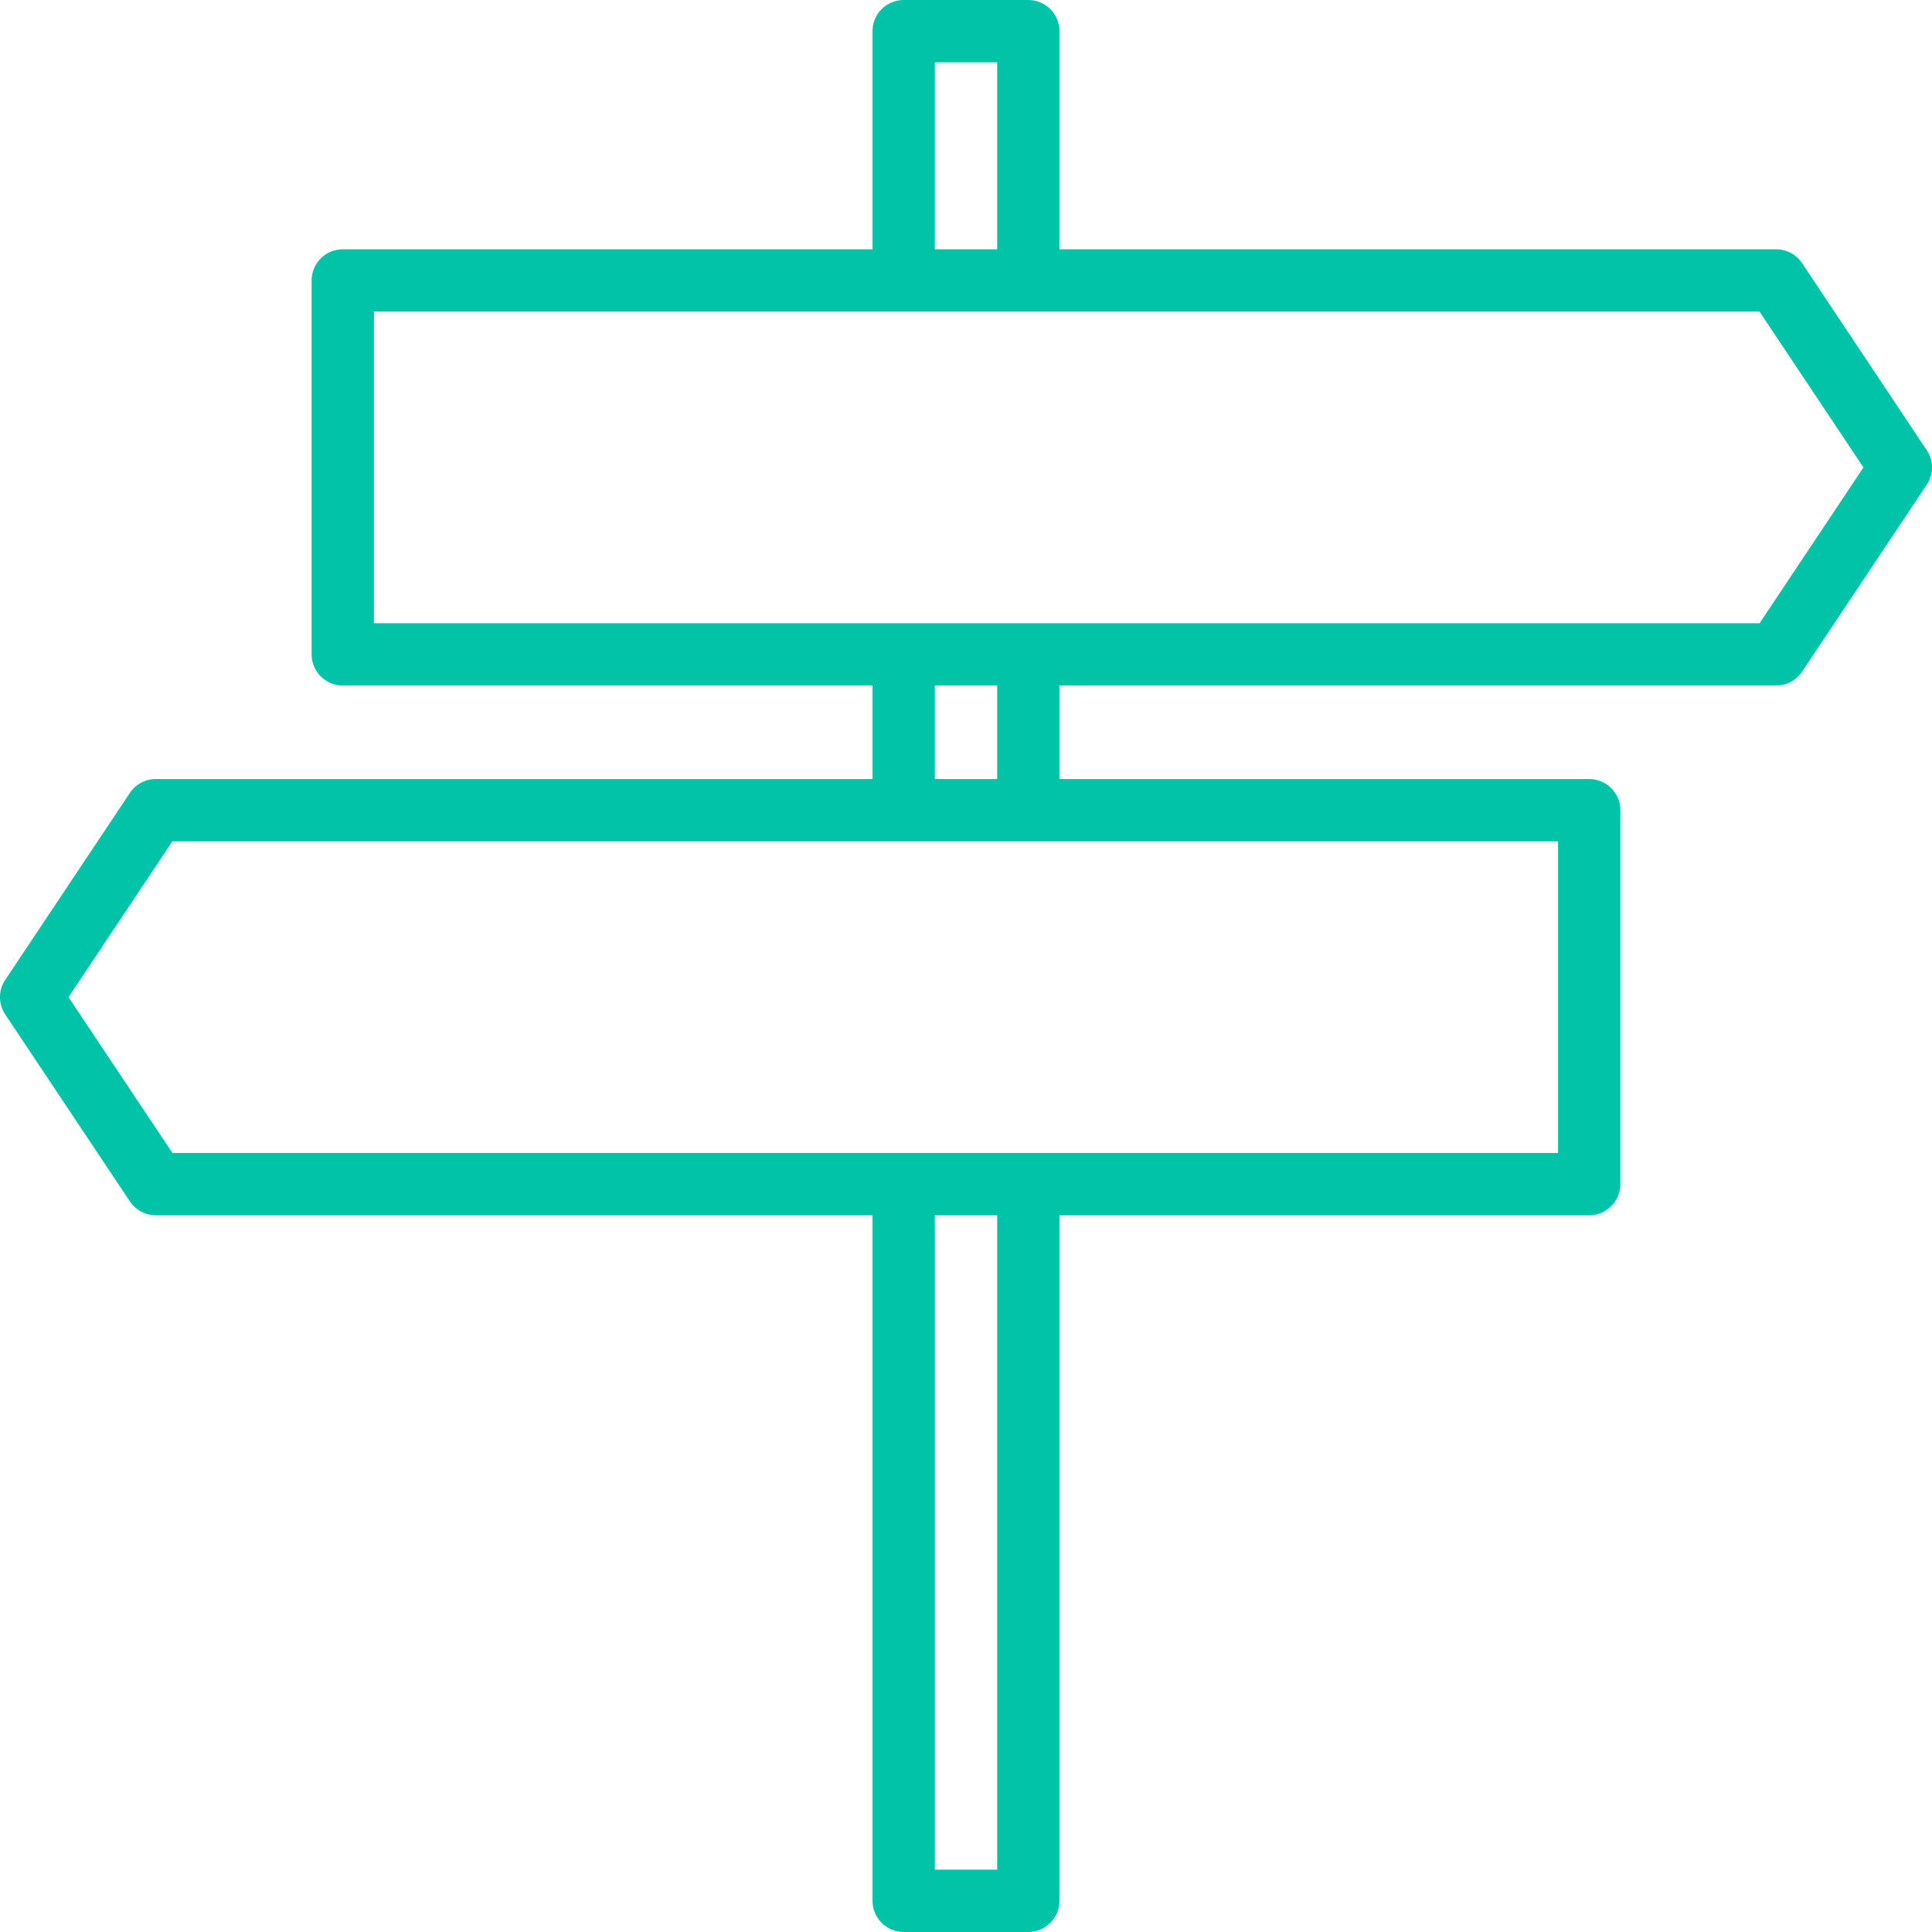 <?xml version="1.0"?>
<svg xmlns="http://www.w3.org/2000/svg" xmlns:xlink="http://www.w3.org/1999/xlink" xmlns:svgjs="http://svgjs.com/svgjs" version="1.1" width="512" height="512" x="0" y="0" viewBox="0 0 496.002 496.002" style="enable-background:new 0 0 512 512" xml:space="preserve" class=""><g>
<g xmlns="http://www.w3.org/2000/svg">
	<g>
		<path d="M494.657,115.561l-32-48c-1.484-2.225-3.982-3.56-6.656-3.56h-184v-56c0-4.418-3.582-8-8-8h-32c-4.418,0-8,3.582-8,8v56    h-136c-4.418,0-8,3.582-8,8v96c0,4.418,3.582,8,8,8h136v24h-184c-2.674,0-5.172,1.335-6.656,3.56l-32,48    c-1.794,2.688-1.794,6.192,0,8.88l32,48c1.484,2.225,3.982,3.56,6.656,3.56h184v176c0,4.418,3.582,8,8,8h32c4.418,0,8-3.582,8-8    v-176h136c4.418,0,8-3.582,8-8v-96c0-4.418-3.582-8-8-8h-136v-24h184c2.674,0,5.172-1.335,6.656-3.56l32-48    C496.451,121.753,496.451,118.249,494.657,115.561z M240.001,16.001h16v48h-16V16.001z M256.001,480.001h-16v-168h16V480.001z     M400.001,216.001v80H44.281l-26.68-40l26.664-40H400.001z M240.001,200.001v-24h16v24H240.001z M451.737,160.001H96.001v-80    h355.72l26.68,40L451.737,160.001z" fill="#01c3a7" data-original="#000000" style="" class=""/>
	</g>
</g>
<g xmlns="http://www.w3.org/2000/svg">
</g>
<g xmlns="http://www.w3.org/2000/svg">
</g>
<g xmlns="http://www.w3.org/2000/svg">
</g>
<g xmlns="http://www.w3.org/2000/svg">
</g>
<g xmlns="http://www.w3.org/2000/svg">
</g>
<g xmlns="http://www.w3.org/2000/svg">
</g>
<g xmlns="http://www.w3.org/2000/svg">
</g>
<g xmlns="http://www.w3.org/2000/svg">
</g>
<g xmlns="http://www.w3.org/2000/svg">
</g>
<g xmlns="http://www.w3.org/2000/svg">
</g>
<g xmlns="http://www.w3.org/2000/svg">
</g>
<g xmlns="http://www.w3.org/2000/svg">
</g>
<g xmlns="http://www.w3.org/2000/svg">
</g>
<g xmlns="http://www.w3.org/2000/svg">
</g>
<g xmlns="http://www.w3.org/2000/svg">
</g>
</g></svg>
